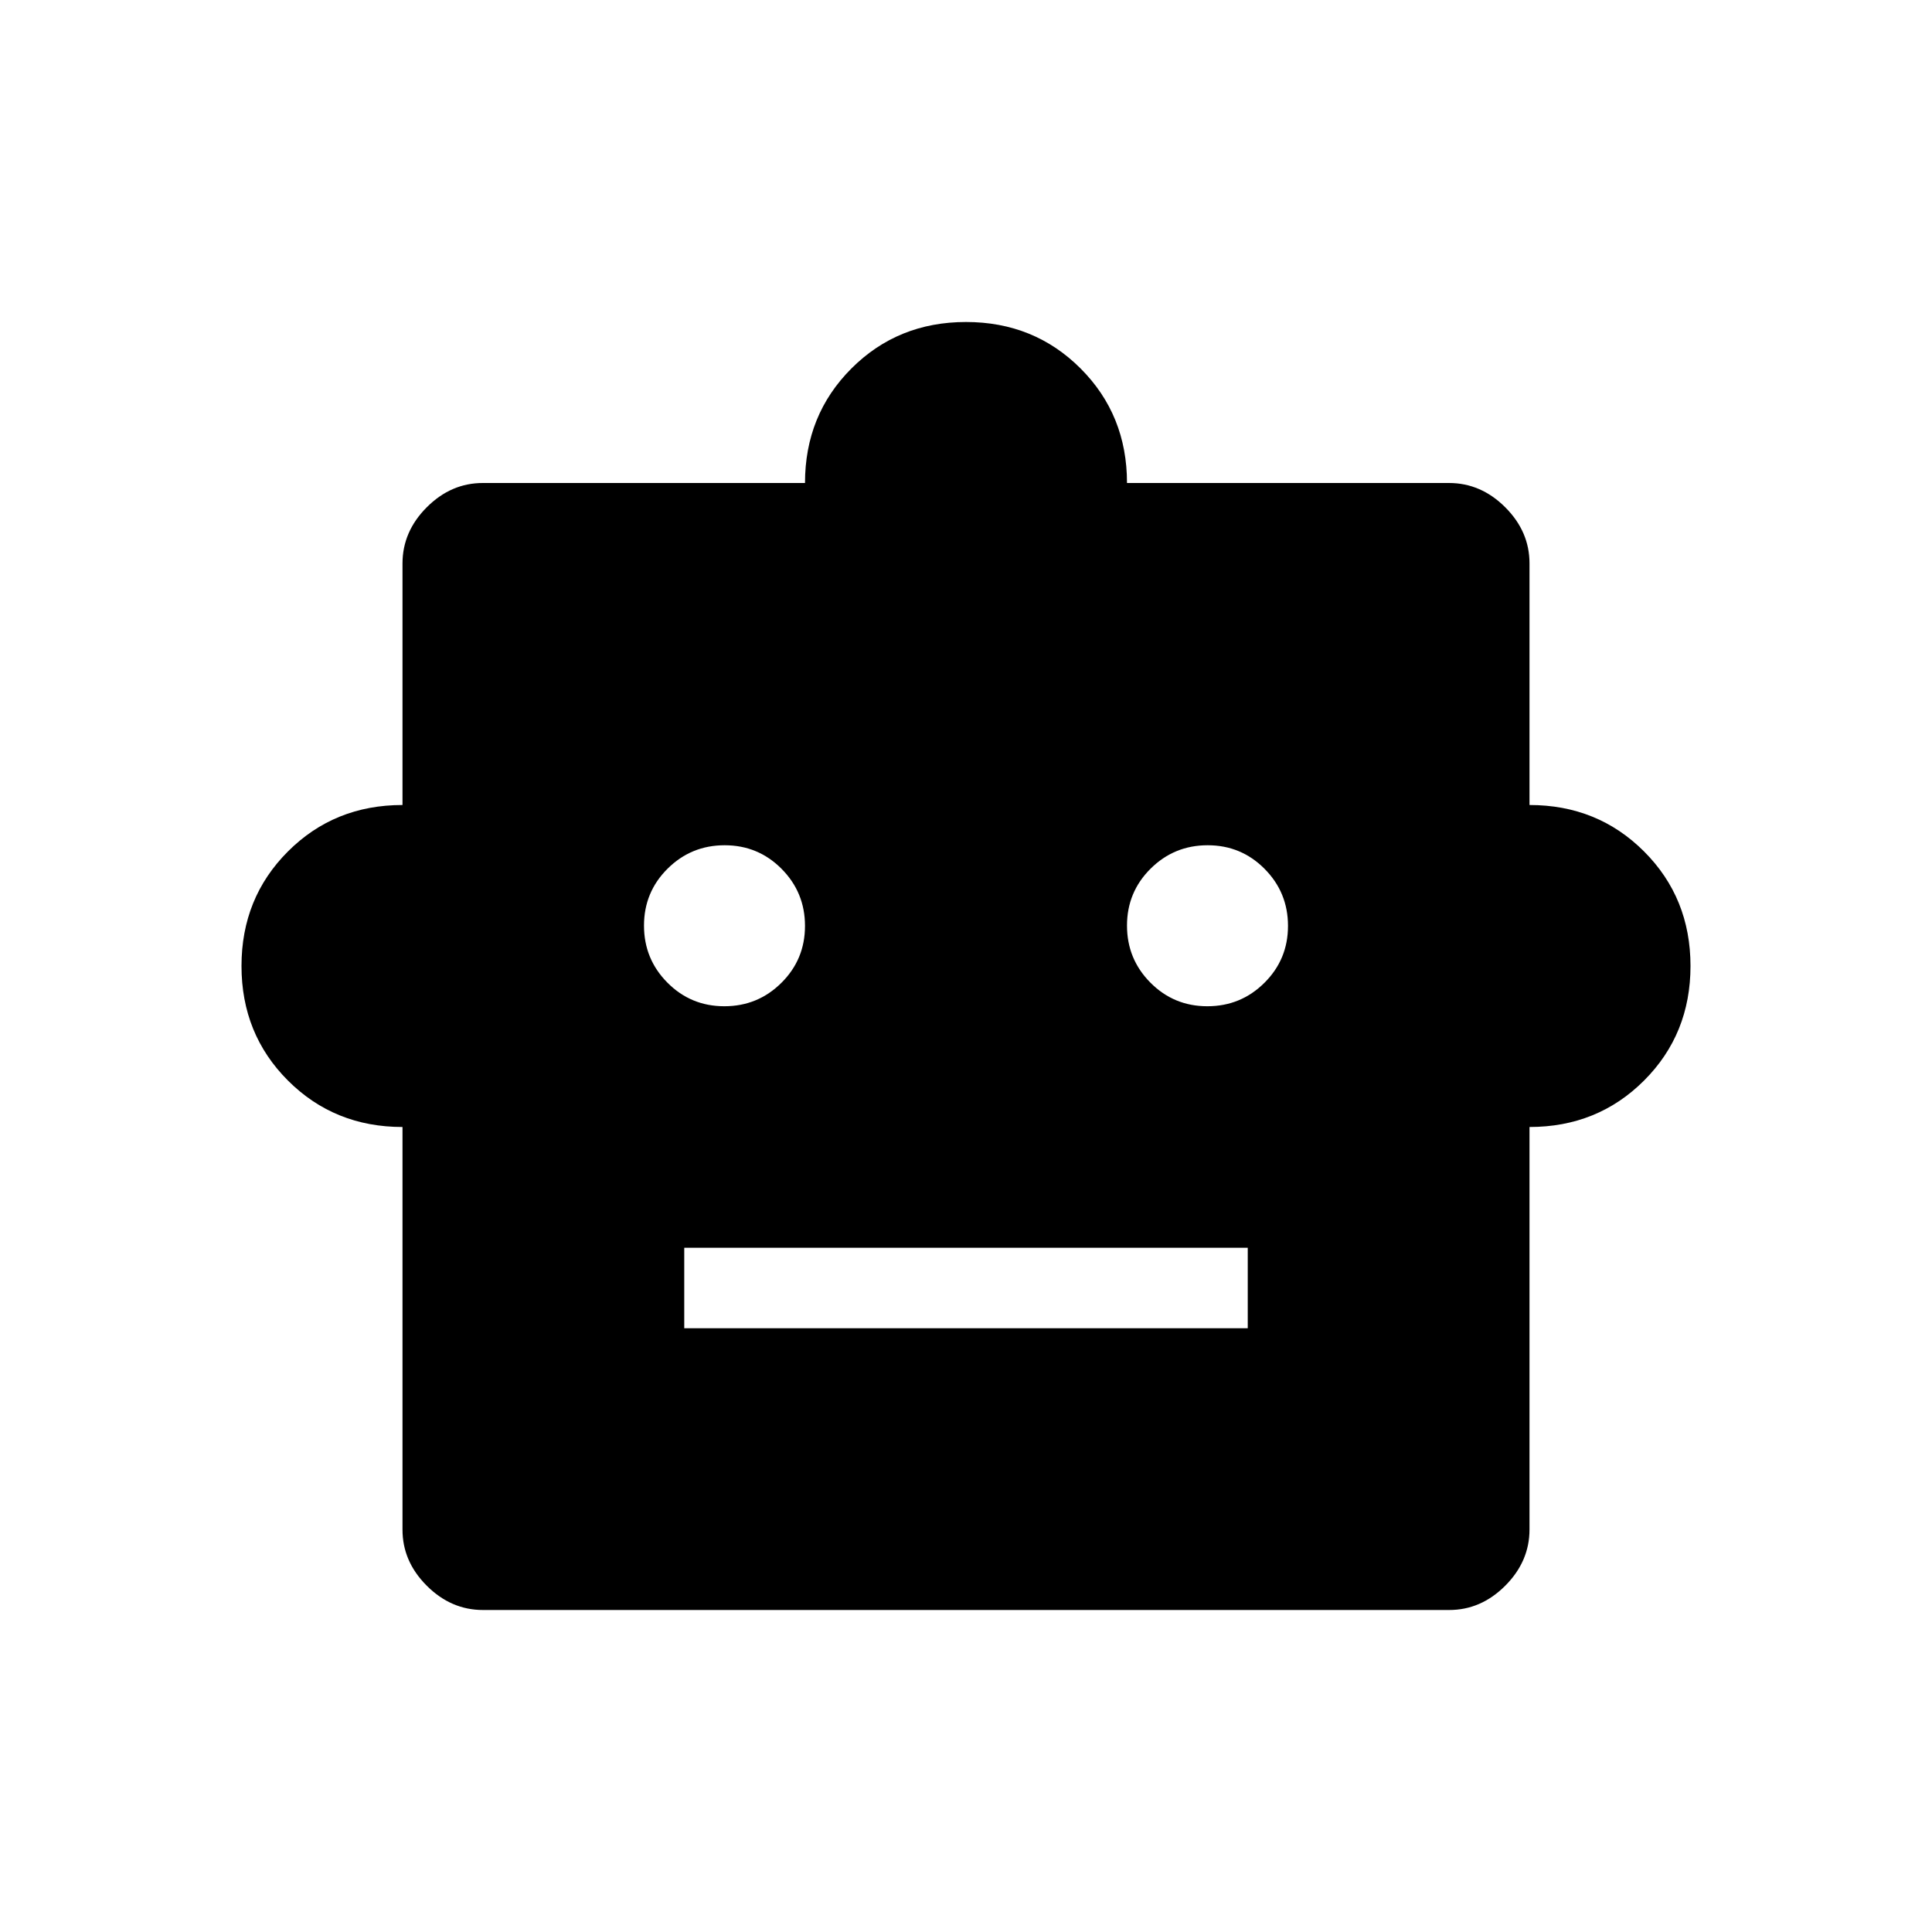 <svg xmlns="http://www.w3.org/2000/svg" width="3em" height="3em" viewBox="0 0 24 24"><path fill="currentColor" d="M5 14q-.846 0-1.423-.577T3 12t.577-1.423T5 10V7q0-.397.302-.699T6 6h4q0-.846.577-1.423T12 4t1.423.577T14 6h4q.397 0 .699.302T19 7v3q.846 0 1.423.577T21 12t-.577 1.423T19 14v5q0 .397-.302.699T18 20H6q-.397 0-.699-.302T5 19zm3.998-1.5q.416 0 .709-.291t.293-.707t-.291-.709t-.707-.293t-.709.291t-.293.707t.291.709t.707.293m6 0q.416 0 .709-.291t.293-.707t-.291-.709t-.707-.293t-.709.291t-.293.707t.291.709t.707.293m-6.498 4h7v-1h-7z"/></svg>